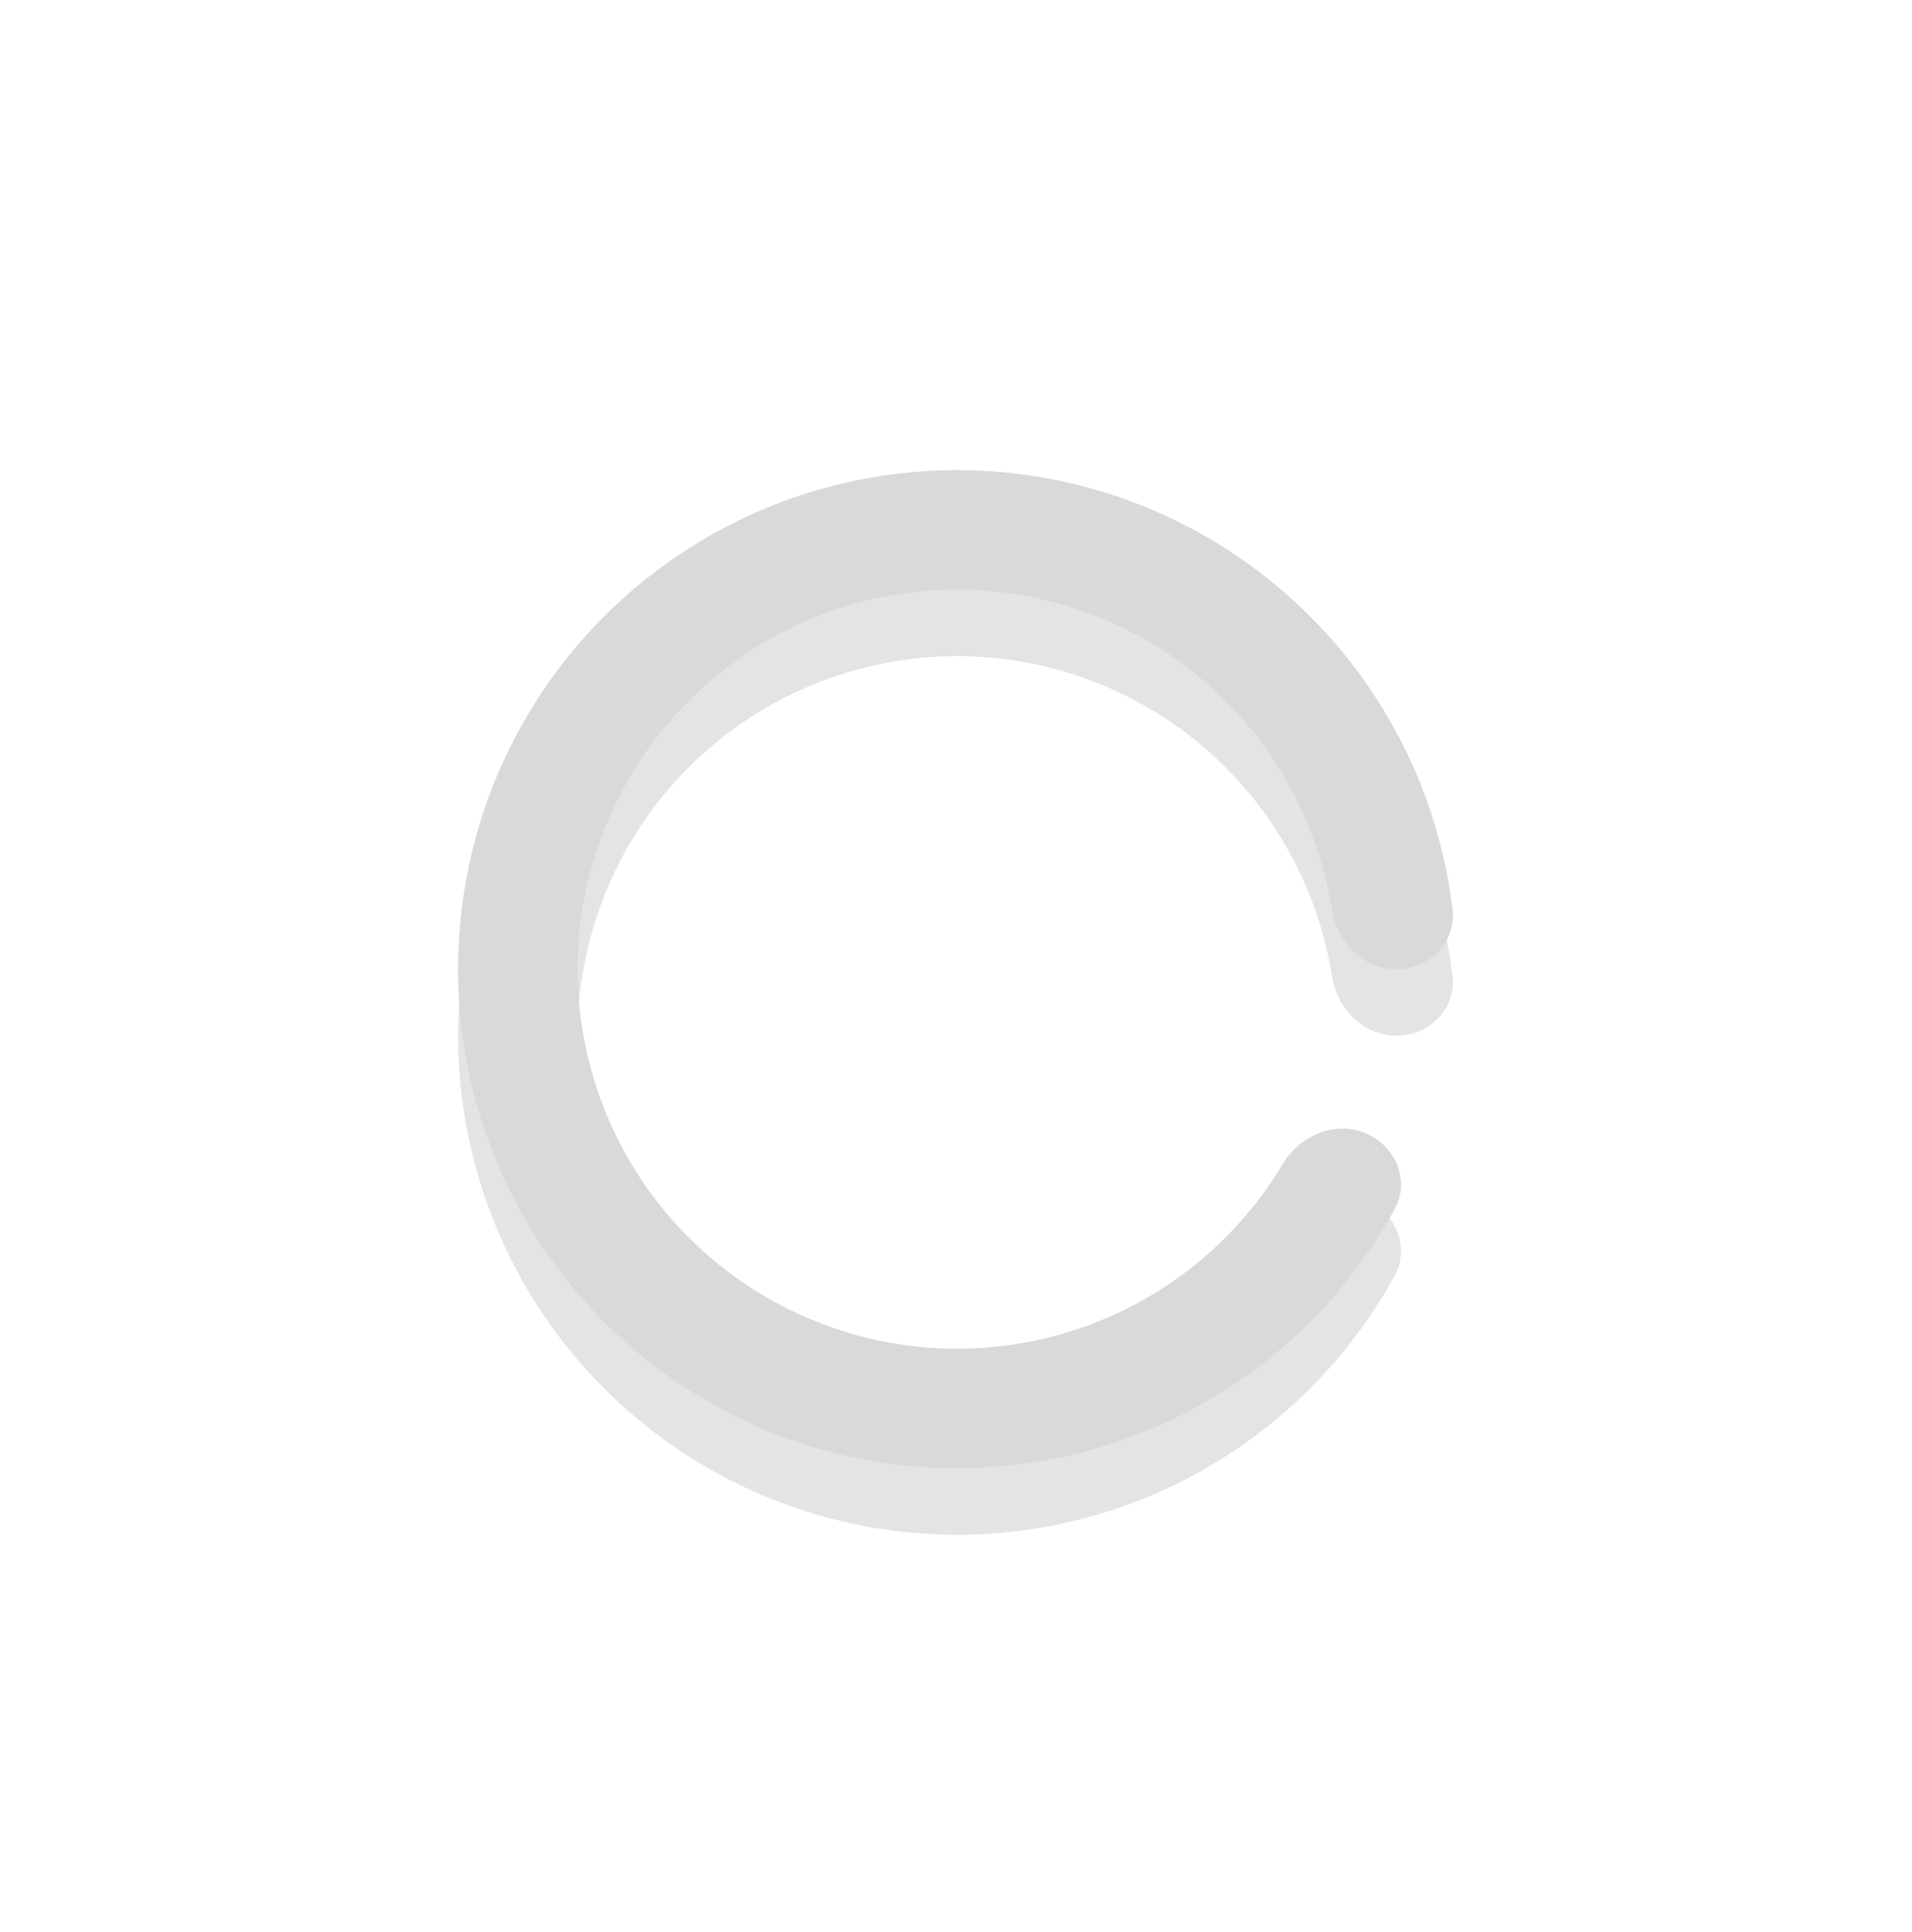 <svg width="96" height="97" viewBox="0 0 96 97" fill="none" xmlns="http://www.w3.org/2000/svg">
<g filter="url(#filter0_d_259_1132)">
<path d="M70.111 48.658C71.768 48.658 73.129 47.311 72.932 45.666C72.313 40.525 70.113 35.675 66.598 31.807C62.407 27.196 56.647 24.311 50.444 23.717C44.241 23.123 38.039 24.862 33.049 28.594C28.058 32.327 24.638 37.785 23.455 43.903C22.273 50.021 23.412 56.361 26.652 61.684C29.892 67.007 34.999 70.932 40.976 72.693C46.954 74.454 53.373 73.924 58.981 71.206C63.685 68.927 67.534 65.247 70.024 60.707C70.821 59.254 70.059 57.496 68.522 56.879C66.985 56.261 65.257 57.024 64.406 58.445C62.511 61.611 59.724 64.179 56.365 65.807C52.1 67.874 47.218 68.277 42.672 66.938C38.125 65.599 34.241 62.614 31.777 58.565C29.313 54.516 28.446 49.695 29.346 45.042C30.245 40.388 32.847 36.237 36.642 33.399C40.437 30.56 45.154 29.238 49.872 29.689C54.59 30.141 58.97 32.335 62.158 35.842C64.668 38.605 66.297 42.026 66.876 45.671C67.135 47.307 68.454 48.658 70.111 48.658Z" fill="#D9D9D9"/>
</g>
<g opacity="0.2">
<g filter="url(#filter1_d_259_1132)">
<path d="M70.111 48.658C71.768 48.658 73.129 47.311 72.932 45.666C72.313 40.525 70.113 35.675 66.598 31.807C62.407 27.196 56.647 24.311 50.444 23.717C44.241 23.123 38.039 24.862 33.049 28.594C28.058 32.327 24.638 37.785 23.455 43.903C22.273 50.021 23.412 56.361 26.652 61.684C29.892 67.007 34.999 70.932 40.976 72.693C46.954 74.454 53.373 73.924 58.981 71.206C63.685 68.927 67.534 65.247 70.024 60.707C70.821 59.254 70.059 57.496 68.522 56.879C66.985 56.261 65.257 57.024 64.406 58.445C62.511 61.611 59.724 64.179 56.365 65.807C52.1 67.874 47.218 68.277 42.672 66.938C38.125 65.599 34.241 62.614 31.777 58.565C29.313 54.516 28.446 49.695 29.346 45.042C30.245 40.388 32.847 36.237 36.642 33.399C40.437 30.56 45.154 29.238 49.872 29.689C54.59 30.141 58.97 32.335 62.158 35.842C64.668 38.605 66.297 42.026 66.876 45.671C67.135 47.307 68.454 48.658 70.111 48.658Z" fill="#D9D9D9"/>
</g>
</g>
<g opacity="0.7" filter="url(#filter2_d_259_1132)">
<g filter="url(#filter3_d_259_1132)">
<path d="M70.111 48.658C71.768 48.658 73.129 47.311 72.932 45.666C72.313 40.525 70.113 35.675 66.598 31.807C62.407 27.196 56.647 24.311 50.444 23.717C44.241 23.123 38.039 24.862 33.049 28.594C28.058 32.327 24.638 37.785 23.455 43.903C22.273 50.021 23.412 56.361 26.652 61.684C29.892 67.007 34.999 70.932 40.976 72.693C46.954 74.454 53.373 73.924 58.981 71.206C63.685 68.927 67.534 65.247 70.024 60.707C70.821 59.254 70.059 57.496 68.522 56.879C66.985 56.261 65.257 57.024 64.406 58.445C62.511 61.611 59.724 64.179 56.365 65.807C52.1 67.874 47.218 68.277 42.672 66.938C38.125 65.599 34.241 62.614 31.777 58.565C29.313 54.516 28.446 49.695 29.346 45.042C30.245 40.388 32.847 36.237 36.642 33.399C40.437 30.56 45.154 29.238 49.872 29.689C54.59 30.141 58.97 32.335 62.158 35.842C64.668 38.605 66.297 42.026 66.876 45.671C67.135 47.307 68.454 48.658 70.111 48.658Z" fill="#D9D9D9"/>
</g>
</g>
<defs>
<filter id="filter0_d_259_1132" x="0.367" y="0.97" width="95.218" height="95.378" filterUnits="userSpaceOnUse" color-interpolation-filters="sRGB">
<feFlood flood-opacity="0" result="BackgroundImageFix"/>
<feColorMatrix in="SourceAlpha" type="matrix" values="0 0 0 0 0 0 0 0 0 0 0 0 0 0 0 0 0 0 127 0" result="hardAlpha"/>
<feOffset/>
<feGaussianBlur stdDeviation="11.317"/>
<feComposite in2="hardAlpha" operator="out"/>
<feColorMatrix type="matrix" values="0 0 0 0 1 0 0 0 0 1 0 0 0 0 1 0 0 0 0.57 0"/>
<feBlend mode="normal" in2="BackgroundImageFix" result="effect1_dropShadow_259_1132"/>
<feBlend mode="normal" in="SourceGraphic" in2="effect1_dropShadow_259_1132" result="shape"/>
</filter>
<filter id="filter1_d_259_1132" x="0.367" y="0.97" width="95.218" height="95.378" filterUnits="userSpaceOnUse" color-interpolation-filters="sRGB">
<feFlood flood-opacity="0" result="BackgroundImageFix"/>
<feColorMatrix in="SourceAlpha" type="matrix" values="0 0 0 0 0 0 0 0 0 0 0 0 0 0 0 0 0 0 127 0" result="hardAlpha"/>
<feOffset/>
<feGaussianBlur stdDeviation="11.317"/>
<feComposite in2="hardAlpha" operator="out"/>
<feColorMatrix type="matrix" values="0 0 0 0 1 0 0 0 0 1 0 0 0 0 1 0 0 0 0.57 0"/>
<feBlend mode="normal" in2="BackgroundImageFix" result="effect1_dropShadow_259_1132"/>
<feBlend mode="normal" in="SourceGraphic" in2="effect1_dropShadow_259_1132" result="shape"/>
</filter>
<filter id="filter2_d_259_1132" x="19.659" y="23.603" width="56.633" height="56.792" filterUnits="userSpaceOnUse" color-interpolation-filters="sRGB">
<feFlood flood-opacity="0" result="BackgroundImageFix"/>
<feColorMatrix in="SourceAlpha" type="matrix" values="0 0 0 0 0 0 0 0 0 0 0 0 0 0 0 0 0 0 127 0" result="hardAlpha"/>
<feOffset dy="3.341"/>
<feGaussianBlur stdDeviation="1.67"/>
<feComposite in2="hardAlpha" operator="out"/>
<feColorMatrix type="matrix" values="0 0 0 0 0 0 0 0 0 0 0 0 0 0 0 0 0 0 0.25 0"/>
<feBlend mode="normal" in2="BackgroundImageFix" result="effect1_dropShadow_259_1132"/>
<feBlend mode="normal" in="SourceGraphic" in2="effect1_dropShadow_259_1132" result="shape"/>
</filter>
<filter id="filter3_d_259_1132" x="0.367" y="0.97" width="95.218" height="95.378" filterUnits="userSpaceOnUse" color-interpolation-filters="sRGB">
<feFlood flood-opacity="0" result="BackgroundImageFix"/>
<feColorMatrix in="SourceAlpha" type="matrix" values="0 0 0 0 0 0 0 0 0 0 0 0 0 0 0 0 0 0 127 0" result="hardAlpha"/>
<feOffset/>
<feGaussianBlur stdDeviation="11.317"/>
<feComposite in2="hardAlpha" operator="out"/>
<feColorMatrix type="matrix" values="0 0 0 0 1 0 0 0 0 1 0 0 0 0 1 0 0 0 0.57 0"/>
<feBlend mode="normal" in2="BackgroundImageFix" result="effect1_dropShadow_259_1132"/>
<feBlend mode="normal" in="SourceGraphic" in2="effect1_dropShadow_259_1132" result="shape"/>
</filter>
</defs>
</svg>
